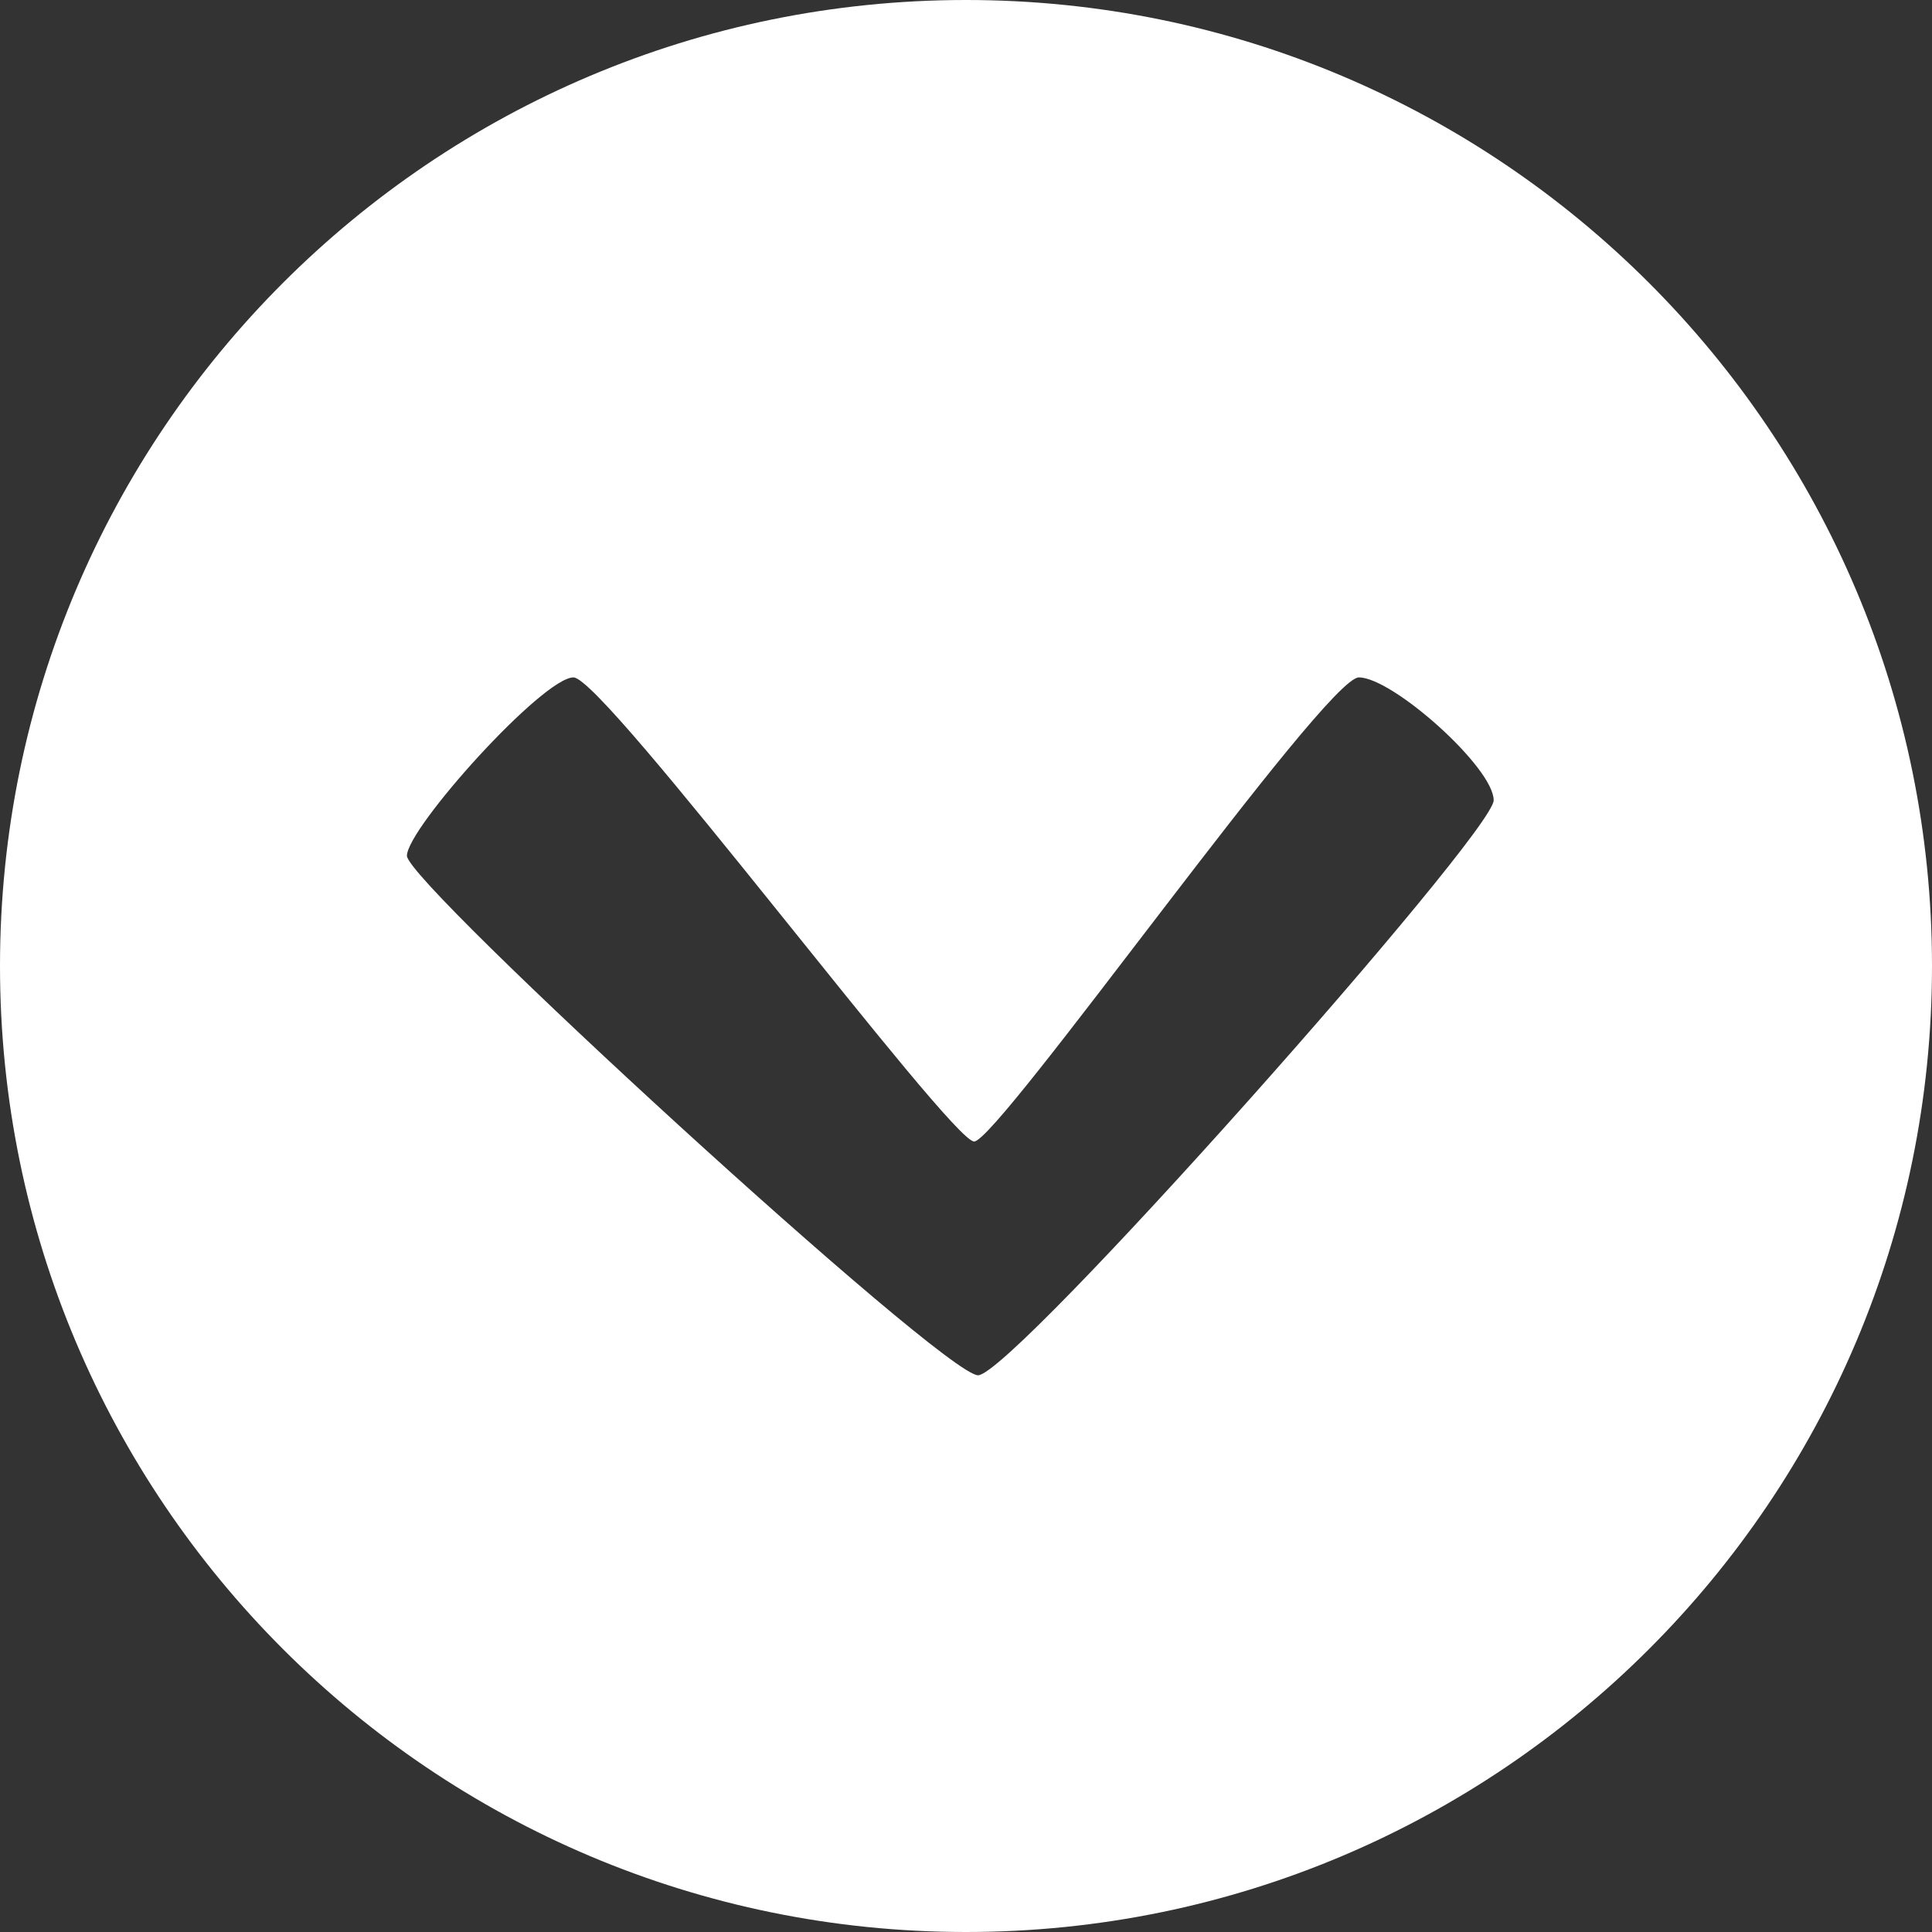 <?xml version="1.0" encoding="UTF-8"?>
<svg width="32px" height="32px" viewBox="0 0 32 32" version="1.1" xmlns="http://www.w3.org/2000/svg" xmlns:xlink="http://www.w3.org/1999/xlink">
    <rect x="0" y="0" width="32" height="32" fill="#333333" stroke="none"/>
    <!-- Generator: Sketch 42 (36781) - http://www.bohemiancoding.com/sketch -->
    <title>288</title>
    <desc>Created with Sketch.</desc>
    <defs></defs>
    <g id="Page-1" stroke="none" stroke-width="1" fill="none" fill-rule="evenodd">
        <g id="288" fill-rule="nonzero" fill="#FFFFFF">
            <path d="M16,0 C7.163,0 0,7.163 0,16 C0,24.836 7.163,32 16,32 C24.836,32 32,24.836 32,16 C32,7.163 24.836,0 16,0 Z M16.2,22.779 C15.625,22.779 6.74,14.633 6.74,14.175 C6.74,13.717 8.99,11.22 9.499,11.22 C10.009,11.22 15.741,18.907 16.135,18.907 C16.53,18.907 21.948,11.22 22.507,11.22 C23.065,11.22 24.74,12.714 24.74,13.255 C24.74,13.798 16.775,22.779 16.2,22.779 Z" id="Shape"></path>
        </g>
    </g>
</svg>